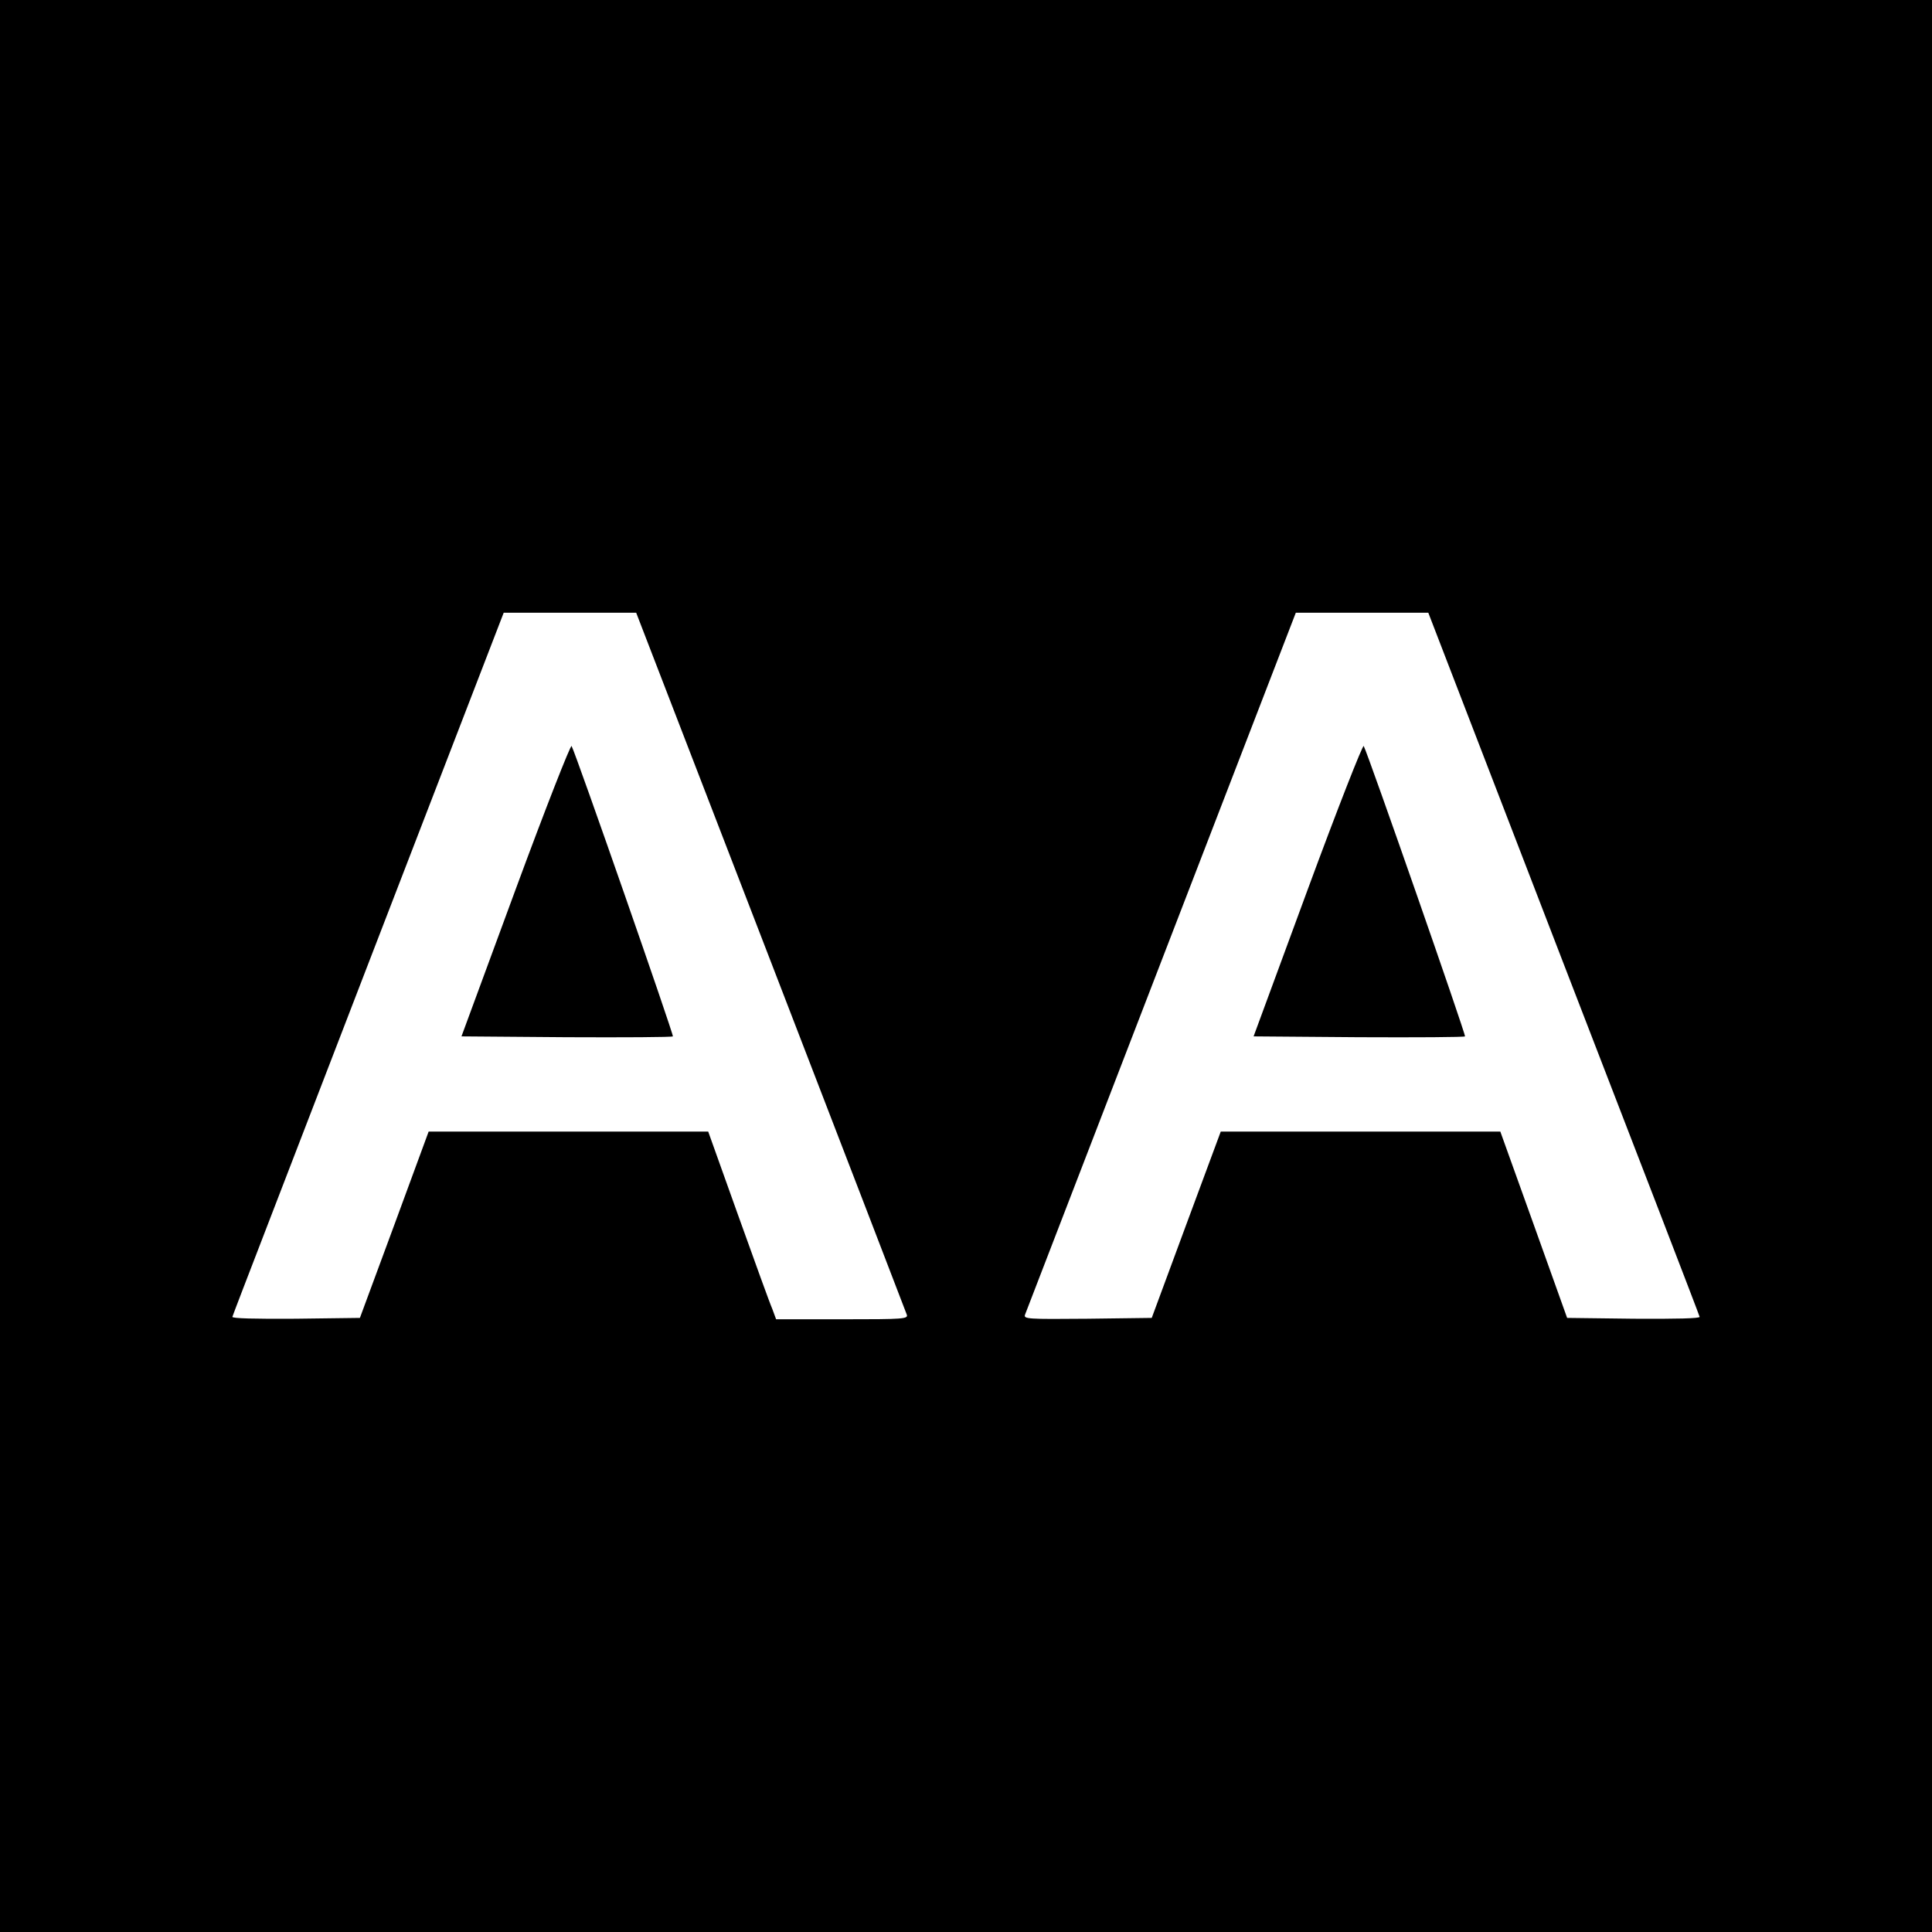 <?xml version="1.0" standalone="no"?>
<!DOCTYPE svg PUBLIC "-//W3C//DTD SVG 20010904//EN"
 "http://www.w3.org/TR/2001/REC-SVG-20010904/DTD/svg10.dtd">
<svg version="1.0" xmlns="http://www.w3.org/2000/svg"
 width="700pt" height="700pt" viewBox="0 0 700 700"
 preserveAspectRatio="xMidYMid meet">
<g transform="translate(0,700) scale(0.1,-0.1)"
fill="#000000" stroke="none">
<path d="M0 3500 l0 -3500 3500 0 3500 0 0 3500 0 3500 -3500 0 -3500 0 0
-3500z m2792 18 c268 -695 490 -1271 493 -1280 7 -17 -8 -18 -233 -18 l-240 0
-14 38 c-9 20 -64 173 -124 340 l-108 302 -506 0 -507 0 -124 -337 -125 -338
-233 -3 c-147 -1 -232 1 -229 7 1 6 224 582 493 1281 l490 1270 240 0 240 0
487 -1262z m2873 -9 c270 -698 492 -1274 493 -1280 3 -6 -85 -8 -238 -7 l-242
3 -121 338 -121 337 -507 0 -506 0 -125 -337 -125 -338 -232 -3 c-220 -2 -233
-1 -227 15 4 10 226 586 494 1281 l487 1262 240 0 240 0 490 -1271z"/>
<path d="M1868 3777 l-196 -532 380 -3 c210 -1 383 0 386 3 4 4 -350 1020
-367 1052 -3 7 -95 -227 -203 -520z"/>
<path d="M4738 3777 l-196 -532 380 -3 c210 -1 383 0 386 3 4 4 -350 1020
-367 1052 -3 7 -95 -227 -203 -520z"/>
</g>
</svg>

